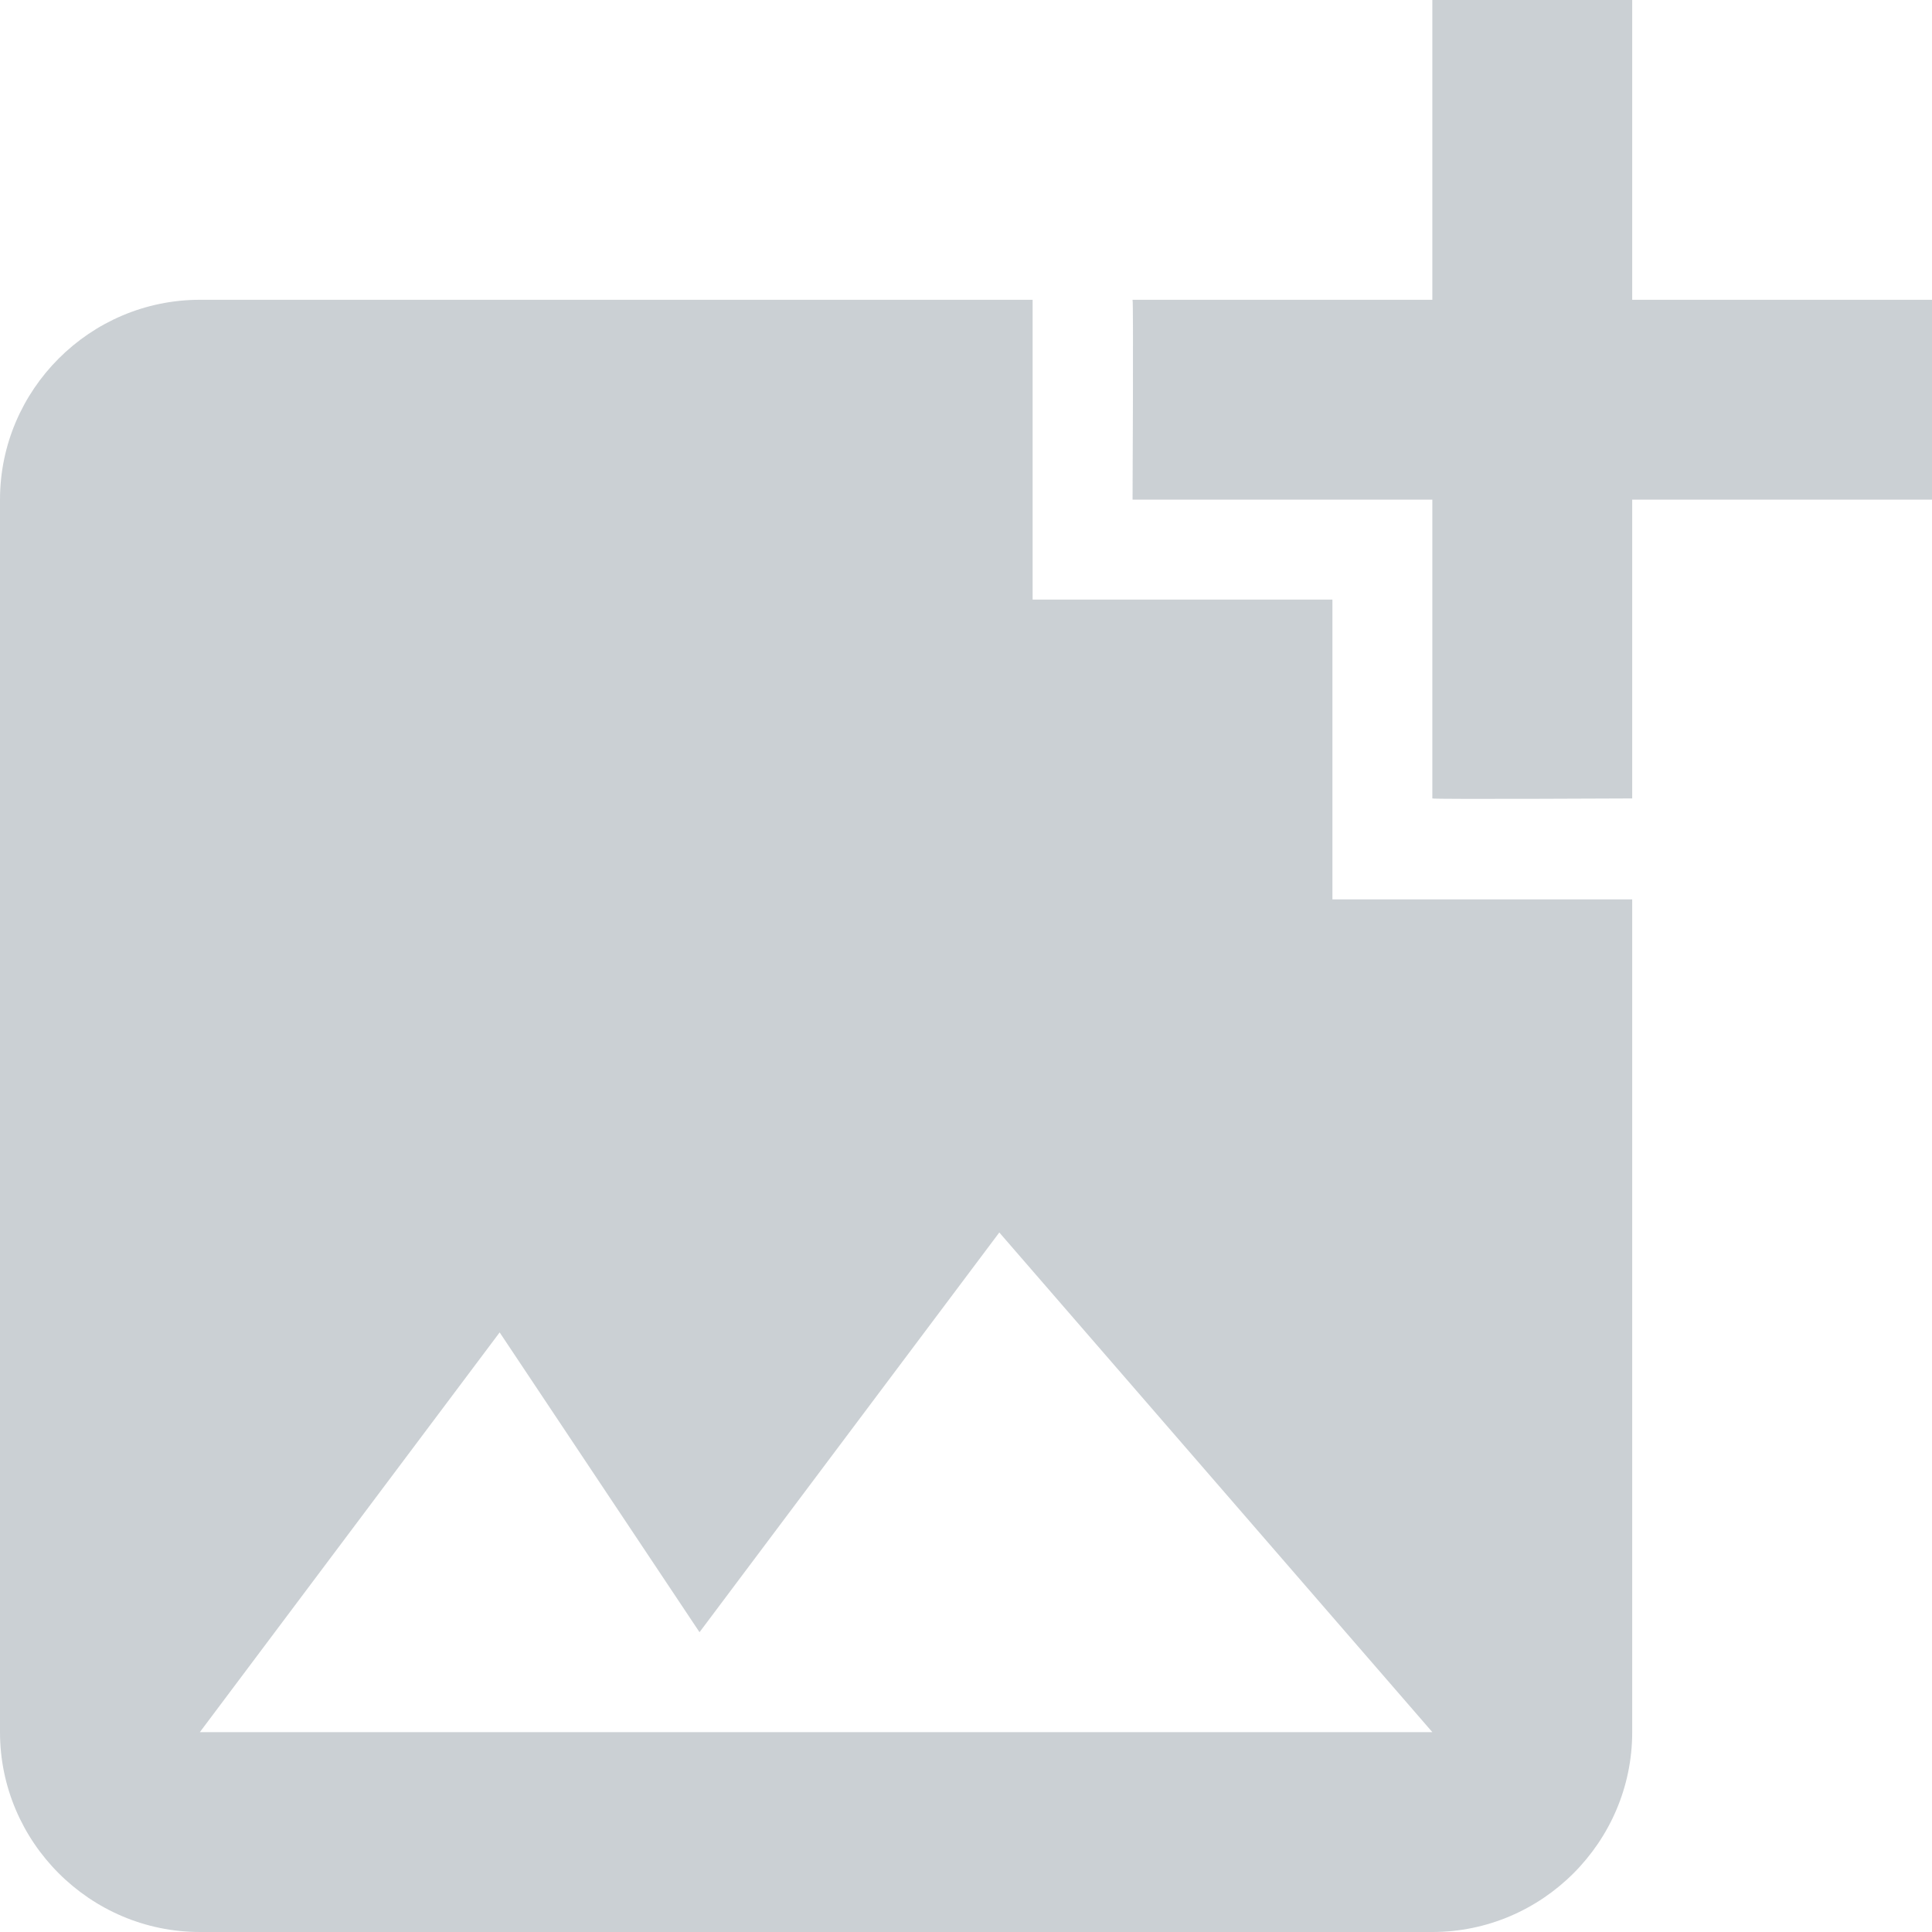 <svg xmlns="http://www.w3.org/2000/svg" width="58" height="58" viewBox="0 0 58 58">
    <path fill="#536270" fill-opacity=".3" fill-rule="nonzero" d="M49 15v8.97s-5.97.03-6 0V15h-9s.03-5.97 0-6h9V0h6v9h9v6h-9zm-9 12v-9h-9V9H6c-3.3 0-6 2.7-6 6v37c0 3.3 2.7 6 6 6h37c3.3 0 6-2.7 6-6V27h-9zM6 52l9-12 6 9 9-12 13 15H6z"/>
</svg>
